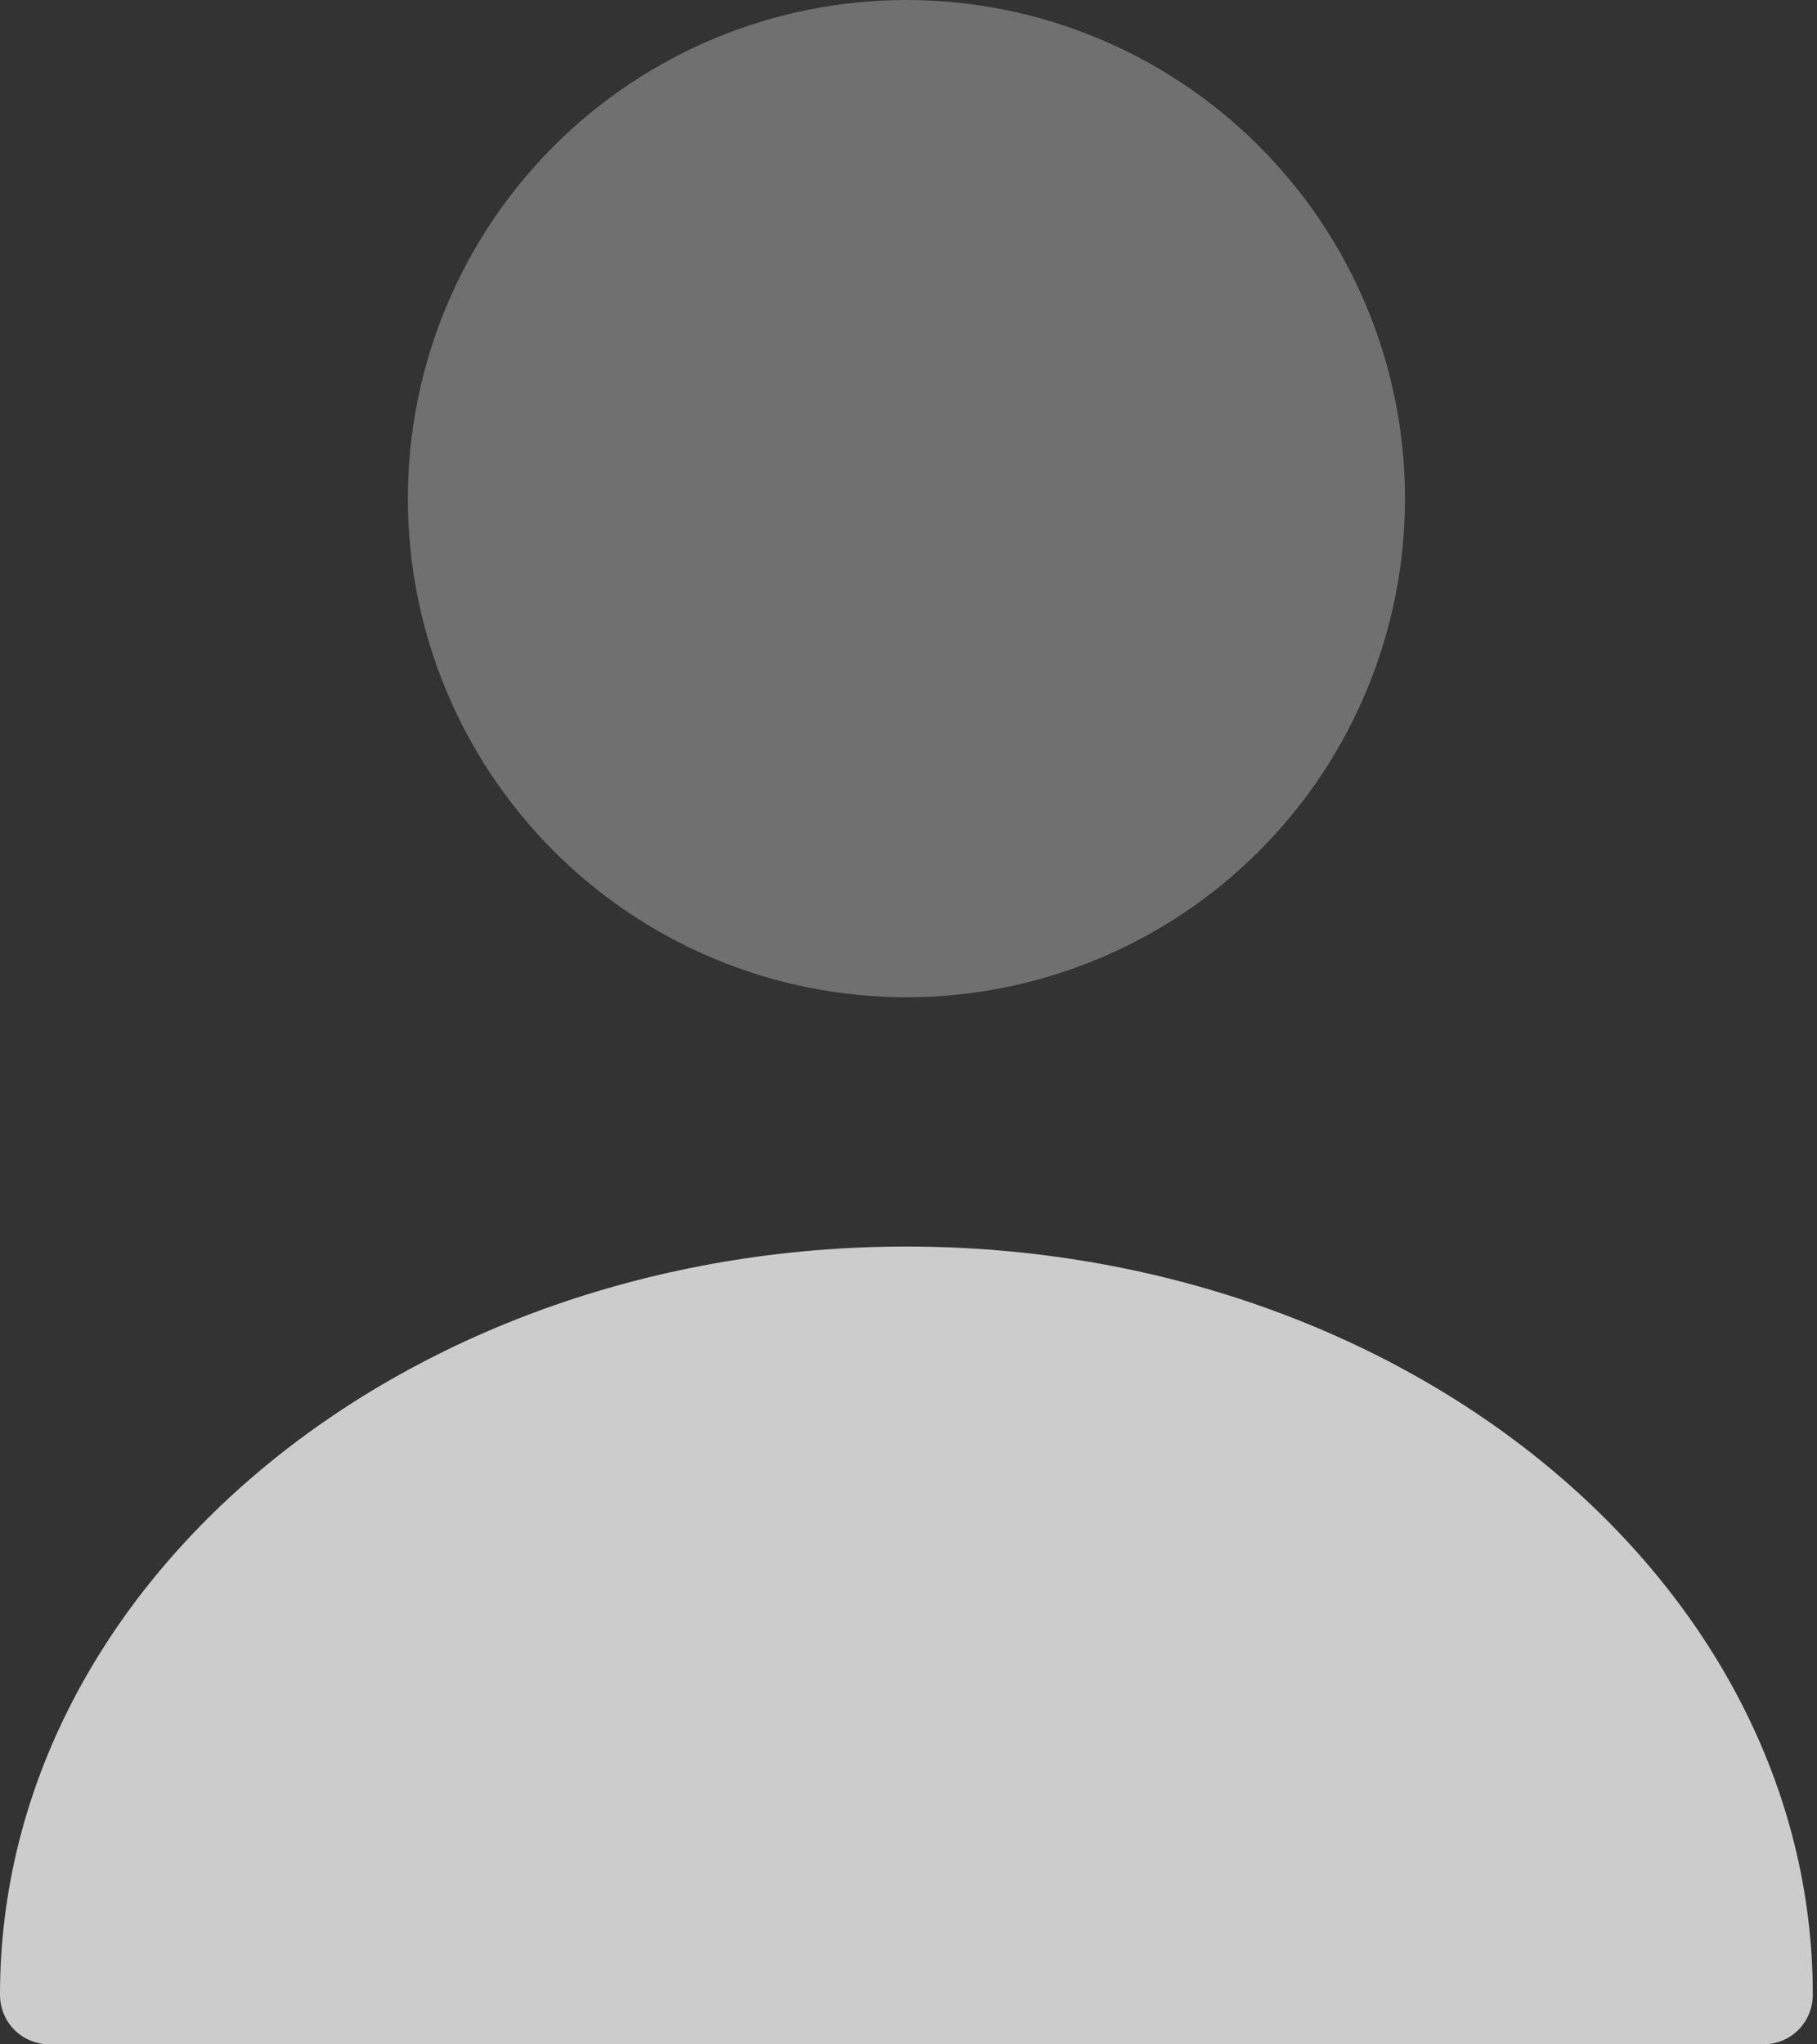 <svg width="32" height="36" viewBox="0 0 32 36" fill="none" xmlns="http://www.w3.org/2000/svg">
<rect x="0" y="0" width="32" height="36" fill="#333333" stroke="none"/>
<path opacity="0.4" d="M15.963 17.561C18.292 17.561 20.525 16.636 22.172 14.989C23.819 13.343 24.744 11.109 24.744 8.78C24.744 6.452 23.819 4.218 22.172 2.572C20.525 0.925 18.292 0 15.963 0C13.634 0 11.401 0.925 9.754 2.572C8.108 4.218 7.183 6.452 7.183 8.78C7.183 11.109 8.108 13.343 9.754 14.989C11.401 16.636 13.634 17.561 15.963 17.561Z" fill="white" fill-opacity="0.75"/>
<path d="M15.963 21.951C7.165 21.951 0 27.852 0 35.122C0 35.614 0.386 36 0.878 36H31.048C31.54 36 31.926 35.614 31.926 35.122C31.926 27.852 24.761 21.951 15.963 21.951Z" fill="white" fill-opacity="0.75"/>
</svg>
